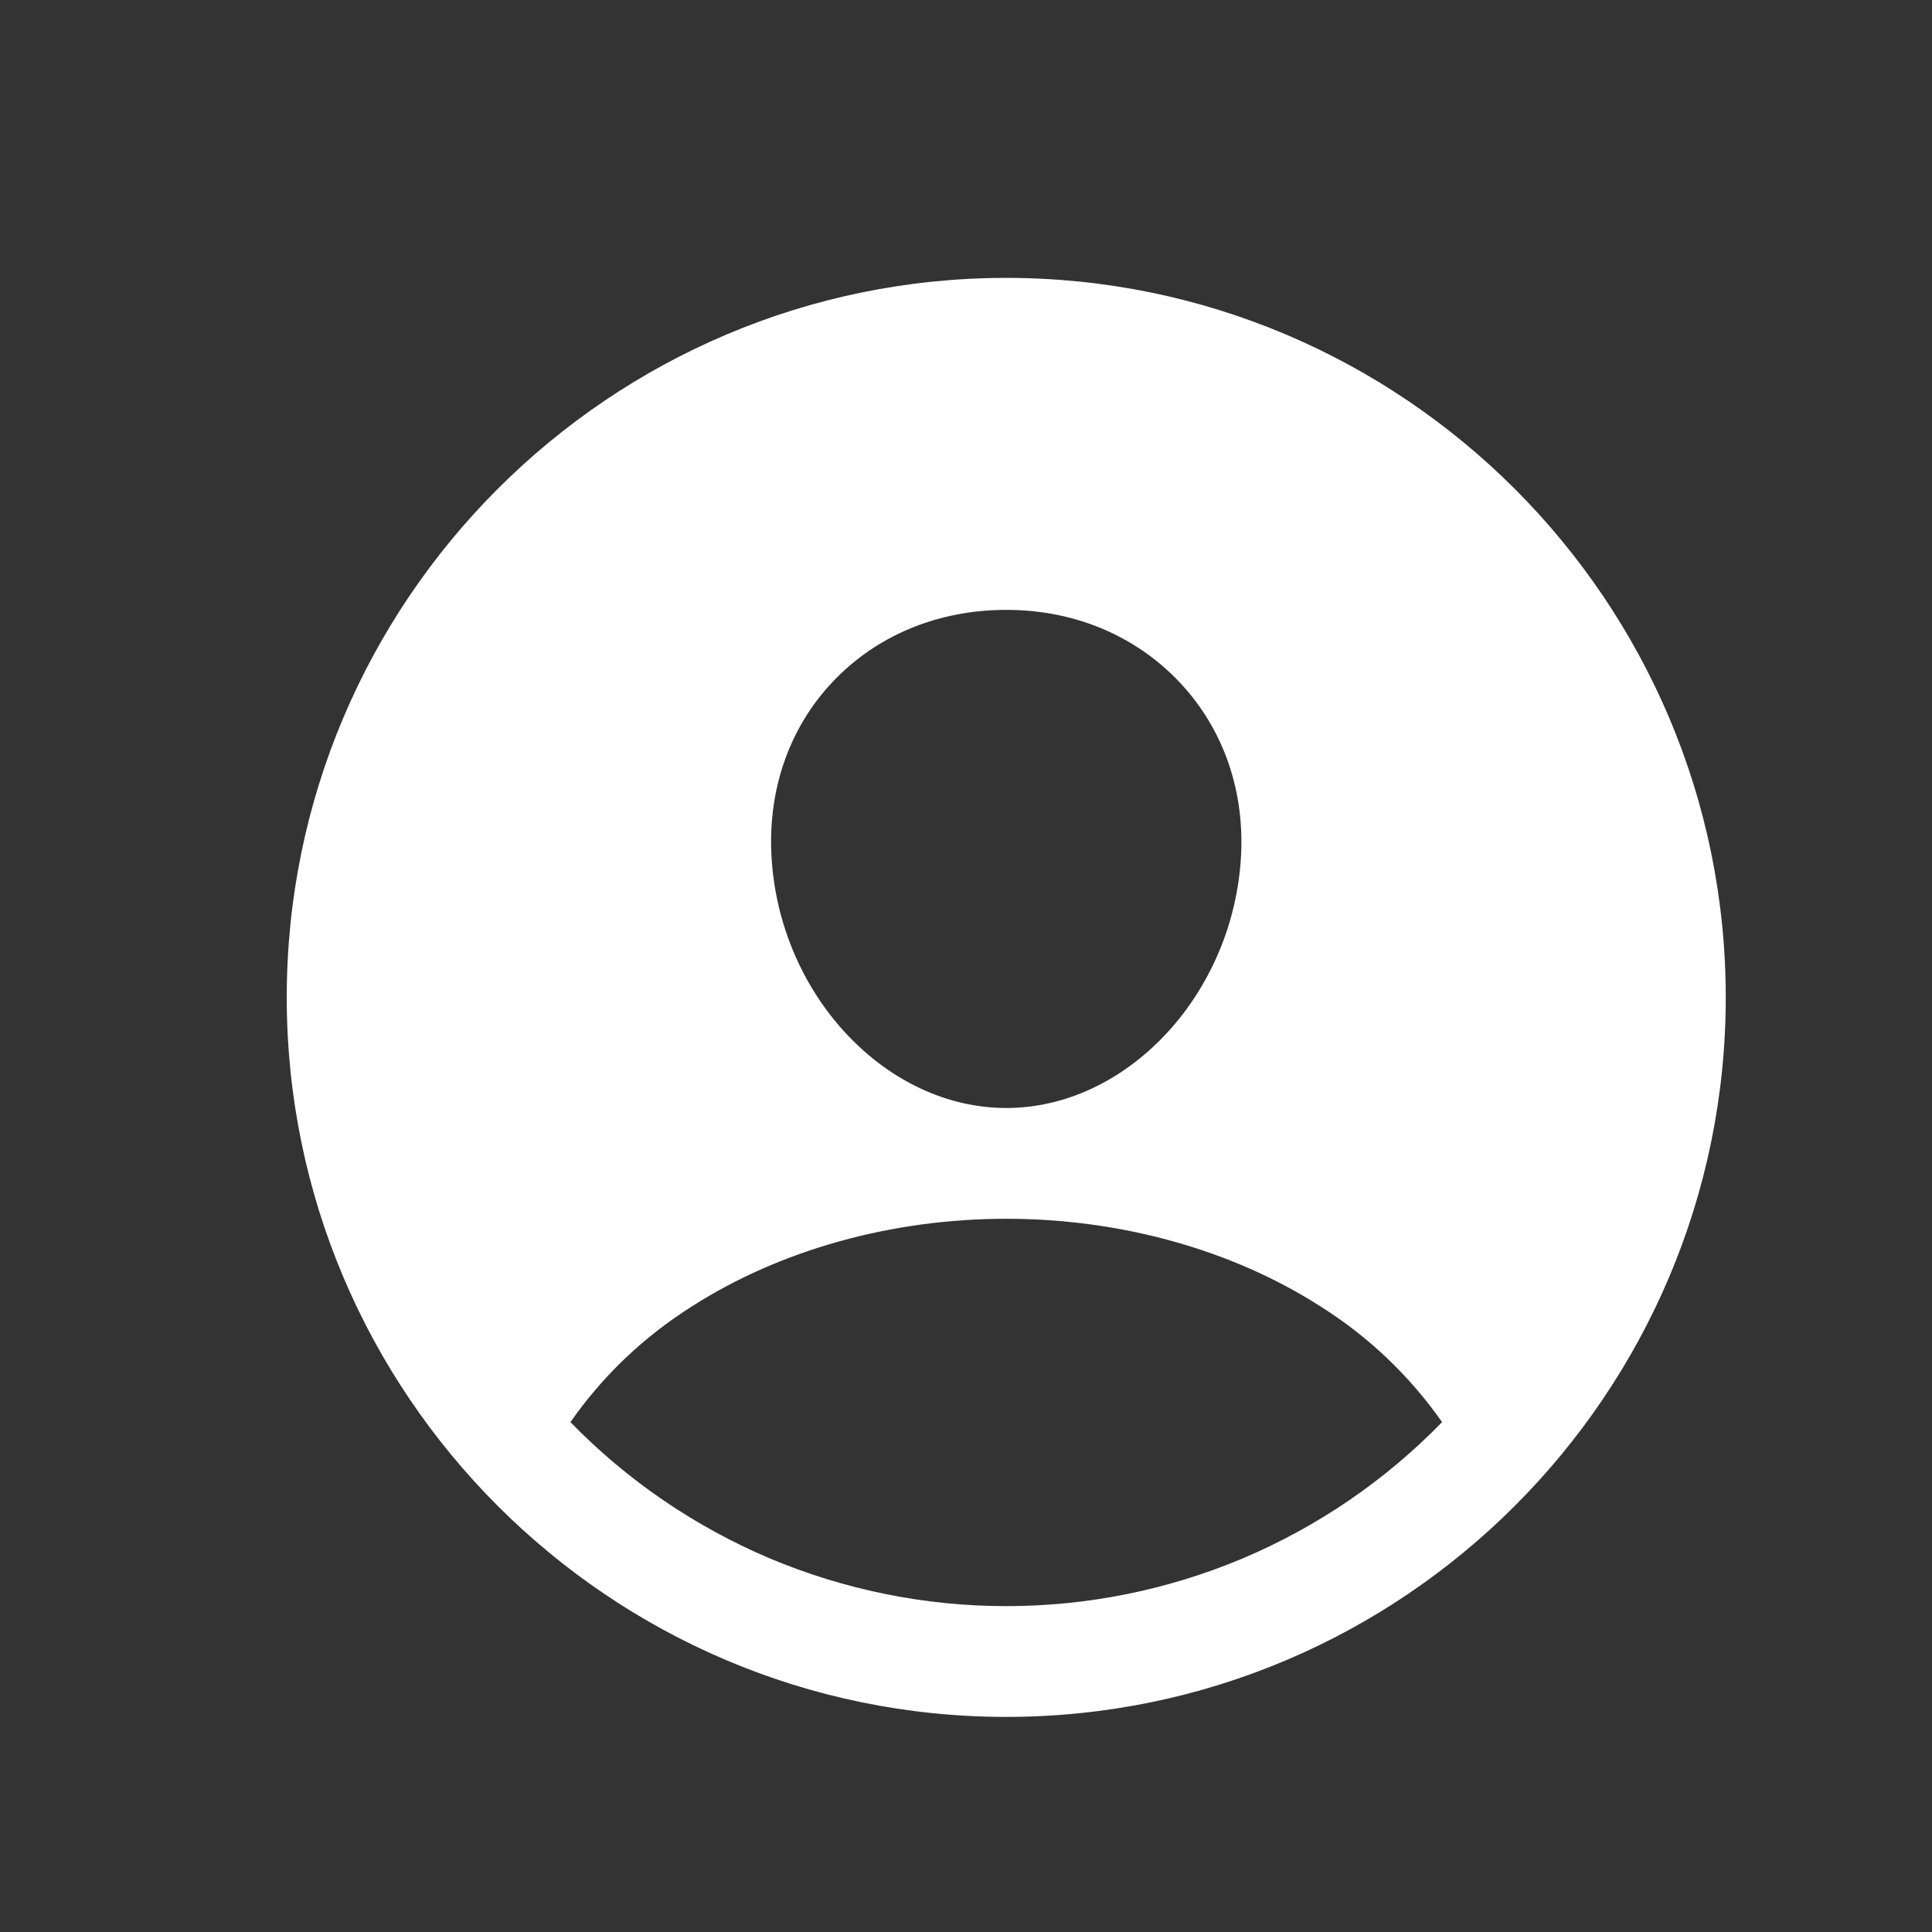 <svg width="12" height="12" viewBox="0 0 12 12" fill="none" xmlns="http://www.w3.org/2000/svg">
<rect x="0" y="0" width="12" height="12" fill="#333333" stroke="none"/>
<path d="M6.25 1.726C3.786 1.726 1.781 3.731 1.781 6.195C1.781 8.659 3.786 10.664 6.25 10.664C8.714 10.664 10.719 8.659 10.719 6.195C10.719 3.731 8.714 1.726 6.25 1.726ZM5.171 4.236C5.443 3.947 5.826 3.788 6.25 3.788C6.674 3.788 7.053 3.948 7.327 4.238C7.604 4.532 7.738 4.927 7.706 5.352C7.643 6.195 6.99 6.882 6.25 6.882C5.51 6.882 4.856 6.195 4.794 5.351C4.762 4.923 4.896 4.527 5.171 4.236ZM6.25 9.976C5.745 9.976 5.246 9.875 4.78 9.679C4.316 9.482 3.895 9.195 3.543 8.833C3.744 8.545 4.001 8.301 4.298 8.114C4.846 7.763 5.539 7.57 6.25 7.57C6.961 7.57 7.654 7.763 8.201 8.114C8.499 8.301 8.755 8.545 8.957 8.833C8.605 9.195 8.185 9.482 7.72 9.679C7.255 9.875 6.755 9.976 6.25 9.976Z" fill="white"/>
</svg>
